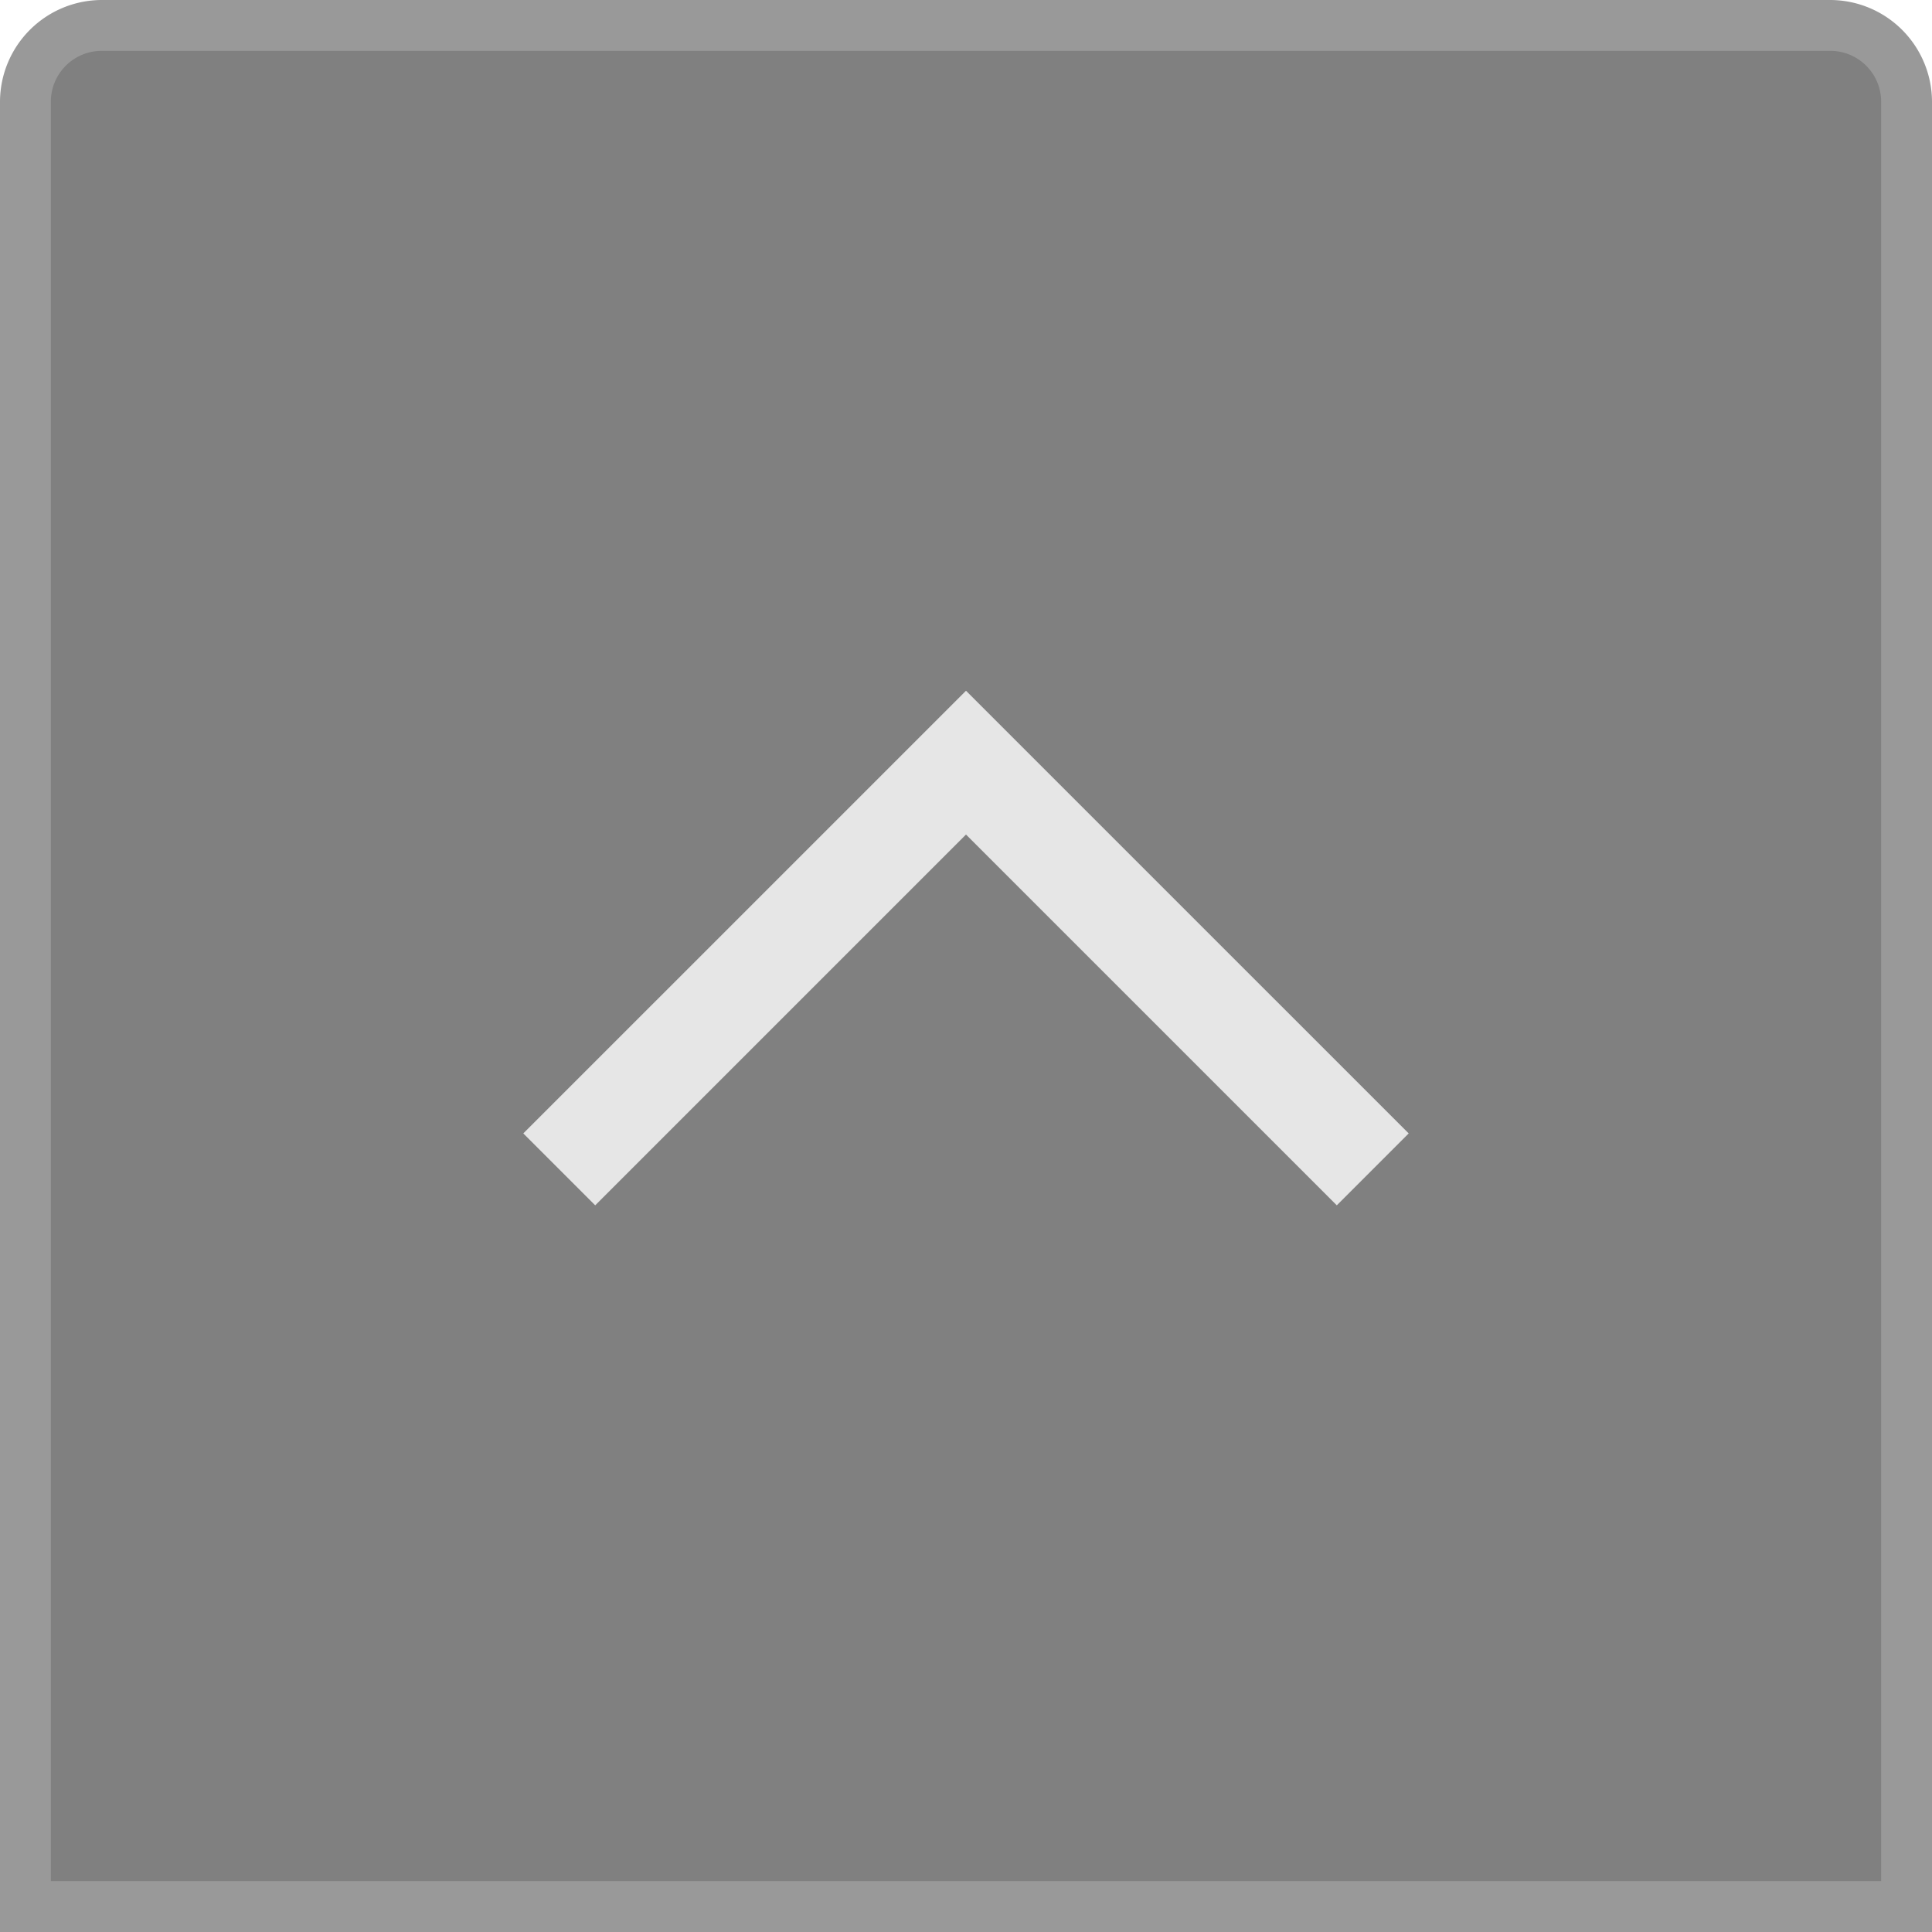 <svg xmlns="http://www.w3.org/2000/svg" width="38" height="38" viewBox="0 0 38 38"><title>Preset_Up_Active</title><path d="M.5,37.5V2A1.502,1.502,0,0,1,2,.5H36A1.502,1.502,0,0,1,37.5,2V37.5Z" fill="gray"/><path d="M36,1a1.001,1.001,0,0,1,1,1V37H1V2A1.001,1.001,0,0,1,2,1H36m0-1H2A2.006,2.006,0,0,0,0,2V38H38V2a2.006,2.006,0,0,0-2-2Z" fill="#999"/><polyline points="27 23 19 15 11 23" fill="none" stroke="#e6e6e6" stroke-miterlimit="10" stroke-width="2"/></svg>